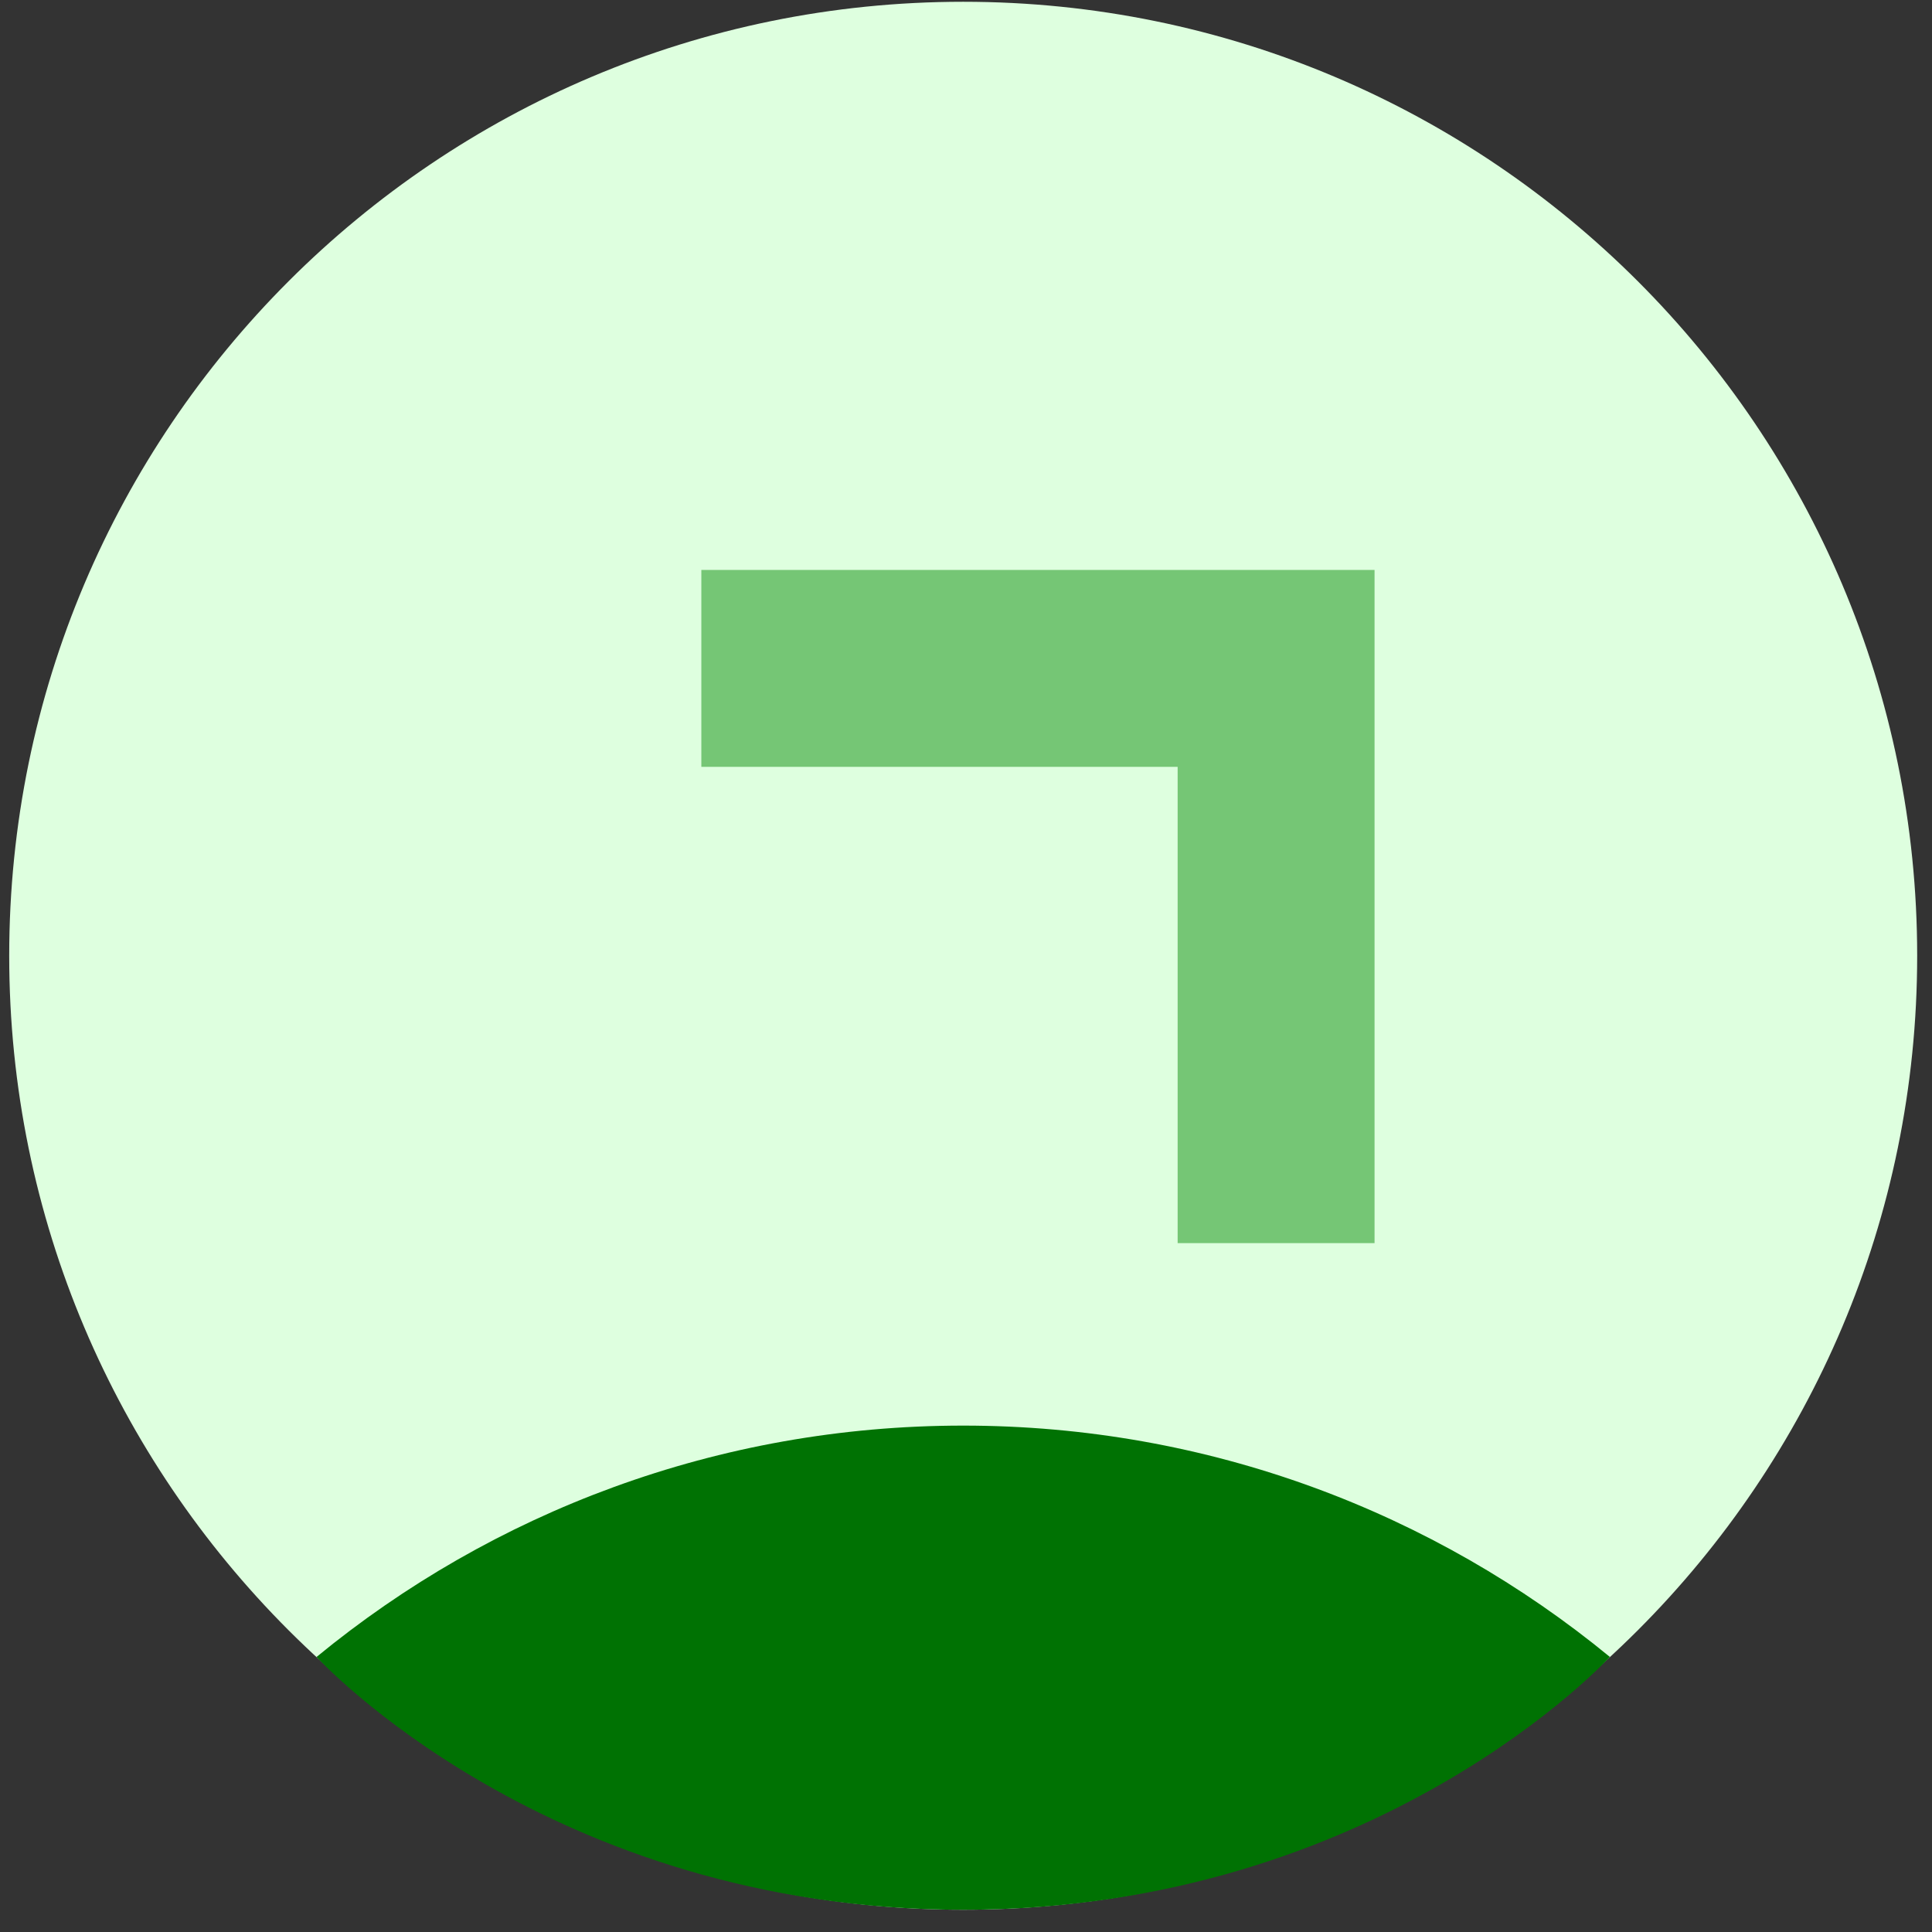 <svg width="73" height="73" viewBox="0 0 73 73" fill="none" xmlns="http://www.w3.org/2000/svg">
<rect x="0" y="0" width="73" height="73" fill="#333333" stroke="none"/>
<path d="M36.394 72.159C56.302 72.159 72.44 56.02 72.44 36.113C72.44 16.205 56.302 0.067 36.394 0.067C16.487 0.067 0.348 16.205 0.348 36.113C0.348 56.02 16.487 72.159 36.394 72.159Z" fill="#DEFFDF"/>
<path d="M60.828 62.606C54.18 57.145 45.67 53.866 36.395 53.866C27.119 53.866 18.608 57.145 11.96 62.608C11.96 62.608 20.687 72.159 36.395 72.159C52.103 72.159 60.828 62.606 60.828 62.606Z" fill="#007203"/>
<path d="M48.217 46.971V25.255H26.5" stroke="#75C675" stroke-width="7.44" stroke-miterlimit="10"/>
</svg>
